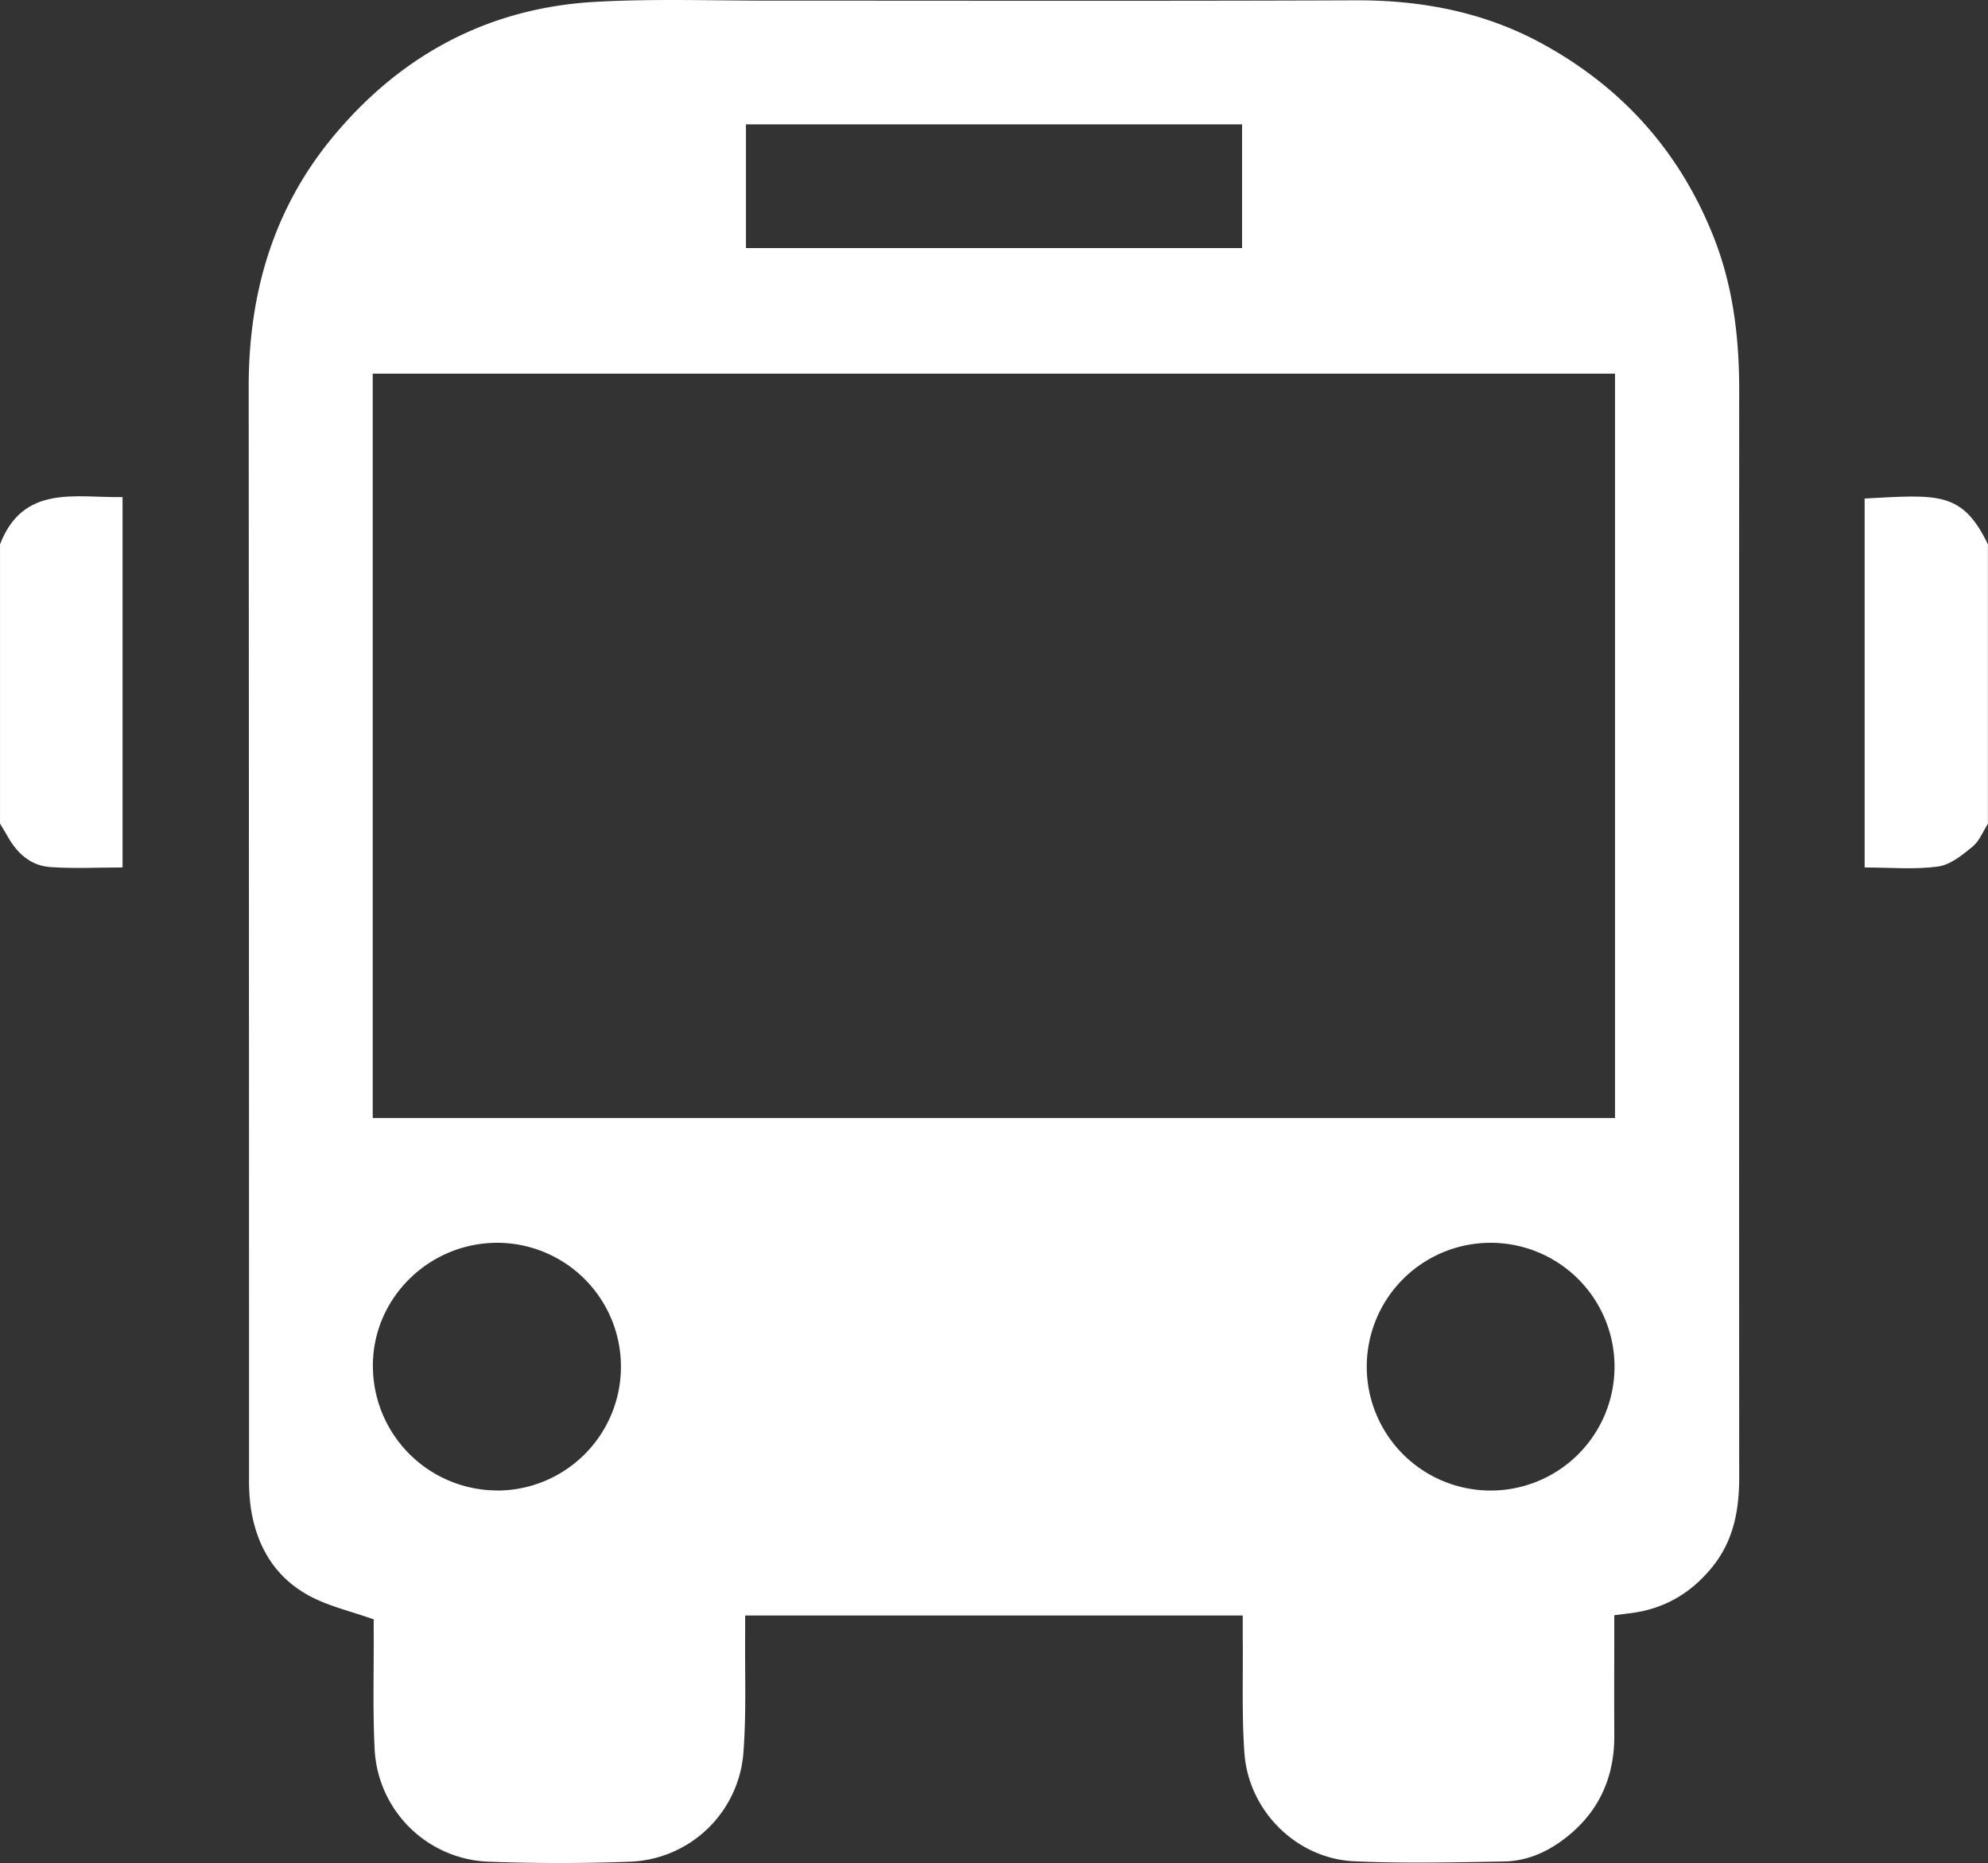 <svg id="Capa_1" data-name="Capa 1" xmlns="http://www.w3.org/2000/svg" viewBox="0 0 690.02 646.69"><rect x="0" y="0" width="690.02" height="646.69" fill="#333333" stroke="none"/><defs><style>.cls-1{fill:#fff;}</style></defs><title>bus(sectores)</title><g id="yim2I8"><path class="cls-1" d="M658,255.82c-1.76,2.72-3,6.08-5.4,8-3.56,2.91-7.72,6.32-12,6.87-8.24,1.1-16.72.32-25.41,0.32V142.94c25.54-1.37,33.86-2.57,42.79,15.88v97Z" transform="translate(32.01 30.11)"/><path class="cls-1" d="M-32,158.82C-23.93,138-6,142.7,10.53,142.44V271c-8.45,0-16.86.46-25.2-.14-6.61-.49-11.35-4.7-14.59-10.47-0.87-1.55-1.83-3.06-2.74-4.6v-97Z" transform="translate(32.01 30.11)"/><path class="cls-1" d="M528.3,530.57c0,14.16-.07,27.92,0,41.67s-4.71,25.45-15.43,34.42c-6.61,5.58-14.26,9.27-23,9.4-17.26.28-34.56,0.71-51.81-.08-20-.9-36.71-17.44-38.14-37.58-0.94-13.16-.44-26.45-0.58-39.68v-8.06H226.63v6.46c-0.13,13.59.42,27.23-.58,40.78a41,41,0,0,1-39.86,38.24q-23.94.88-47.94,0A41.13,41.13,0,0,1,98,576.47c-0.64-13.23-.23-26.45-0.3-39.68V532c-7.87-2.78-15.27-4.48-21.77-7.86C63.57,517.71,57,506.74,55,493a73,73,0,0,1-.57-10.44q0-189-.12-378.08C54.24,71.89,62.8,42.34,83.71,17.2c23.64-28.43,54.17-44.73,91.35-46.69,20-1.1,40-.39,60.06-0.4,67.79,0,135.58.15,203.36-.11,22.87-.09,44.65,4.06,64.7,15,27.7,15.1,47.71,37.31,59.47,66.82,6.86,17.2,9,35,9,53.37q-0.07,188.75,0,377.51c0,11.28-1.88,21.84-9.24,31-7.52,9.34-17,14.83-28.91,16.21ZM97.36,358H528.55V99.6H97.36V358Zm129.55-302H399.1V13.05H226.91V55.93ZM485.53,487.29a43,43,0,1,0-43.15-43A43,43,0,0,0,485.53,487.29Zm-344.77,0a43,43,0,1,0-.49-86h0c-23.86.2-43.19,19.7-42.85,43.24a43.24,43.24,0,0,0,43.32,42.73h0Z" transform="translate(32.01 30.11)"/></g></svg>